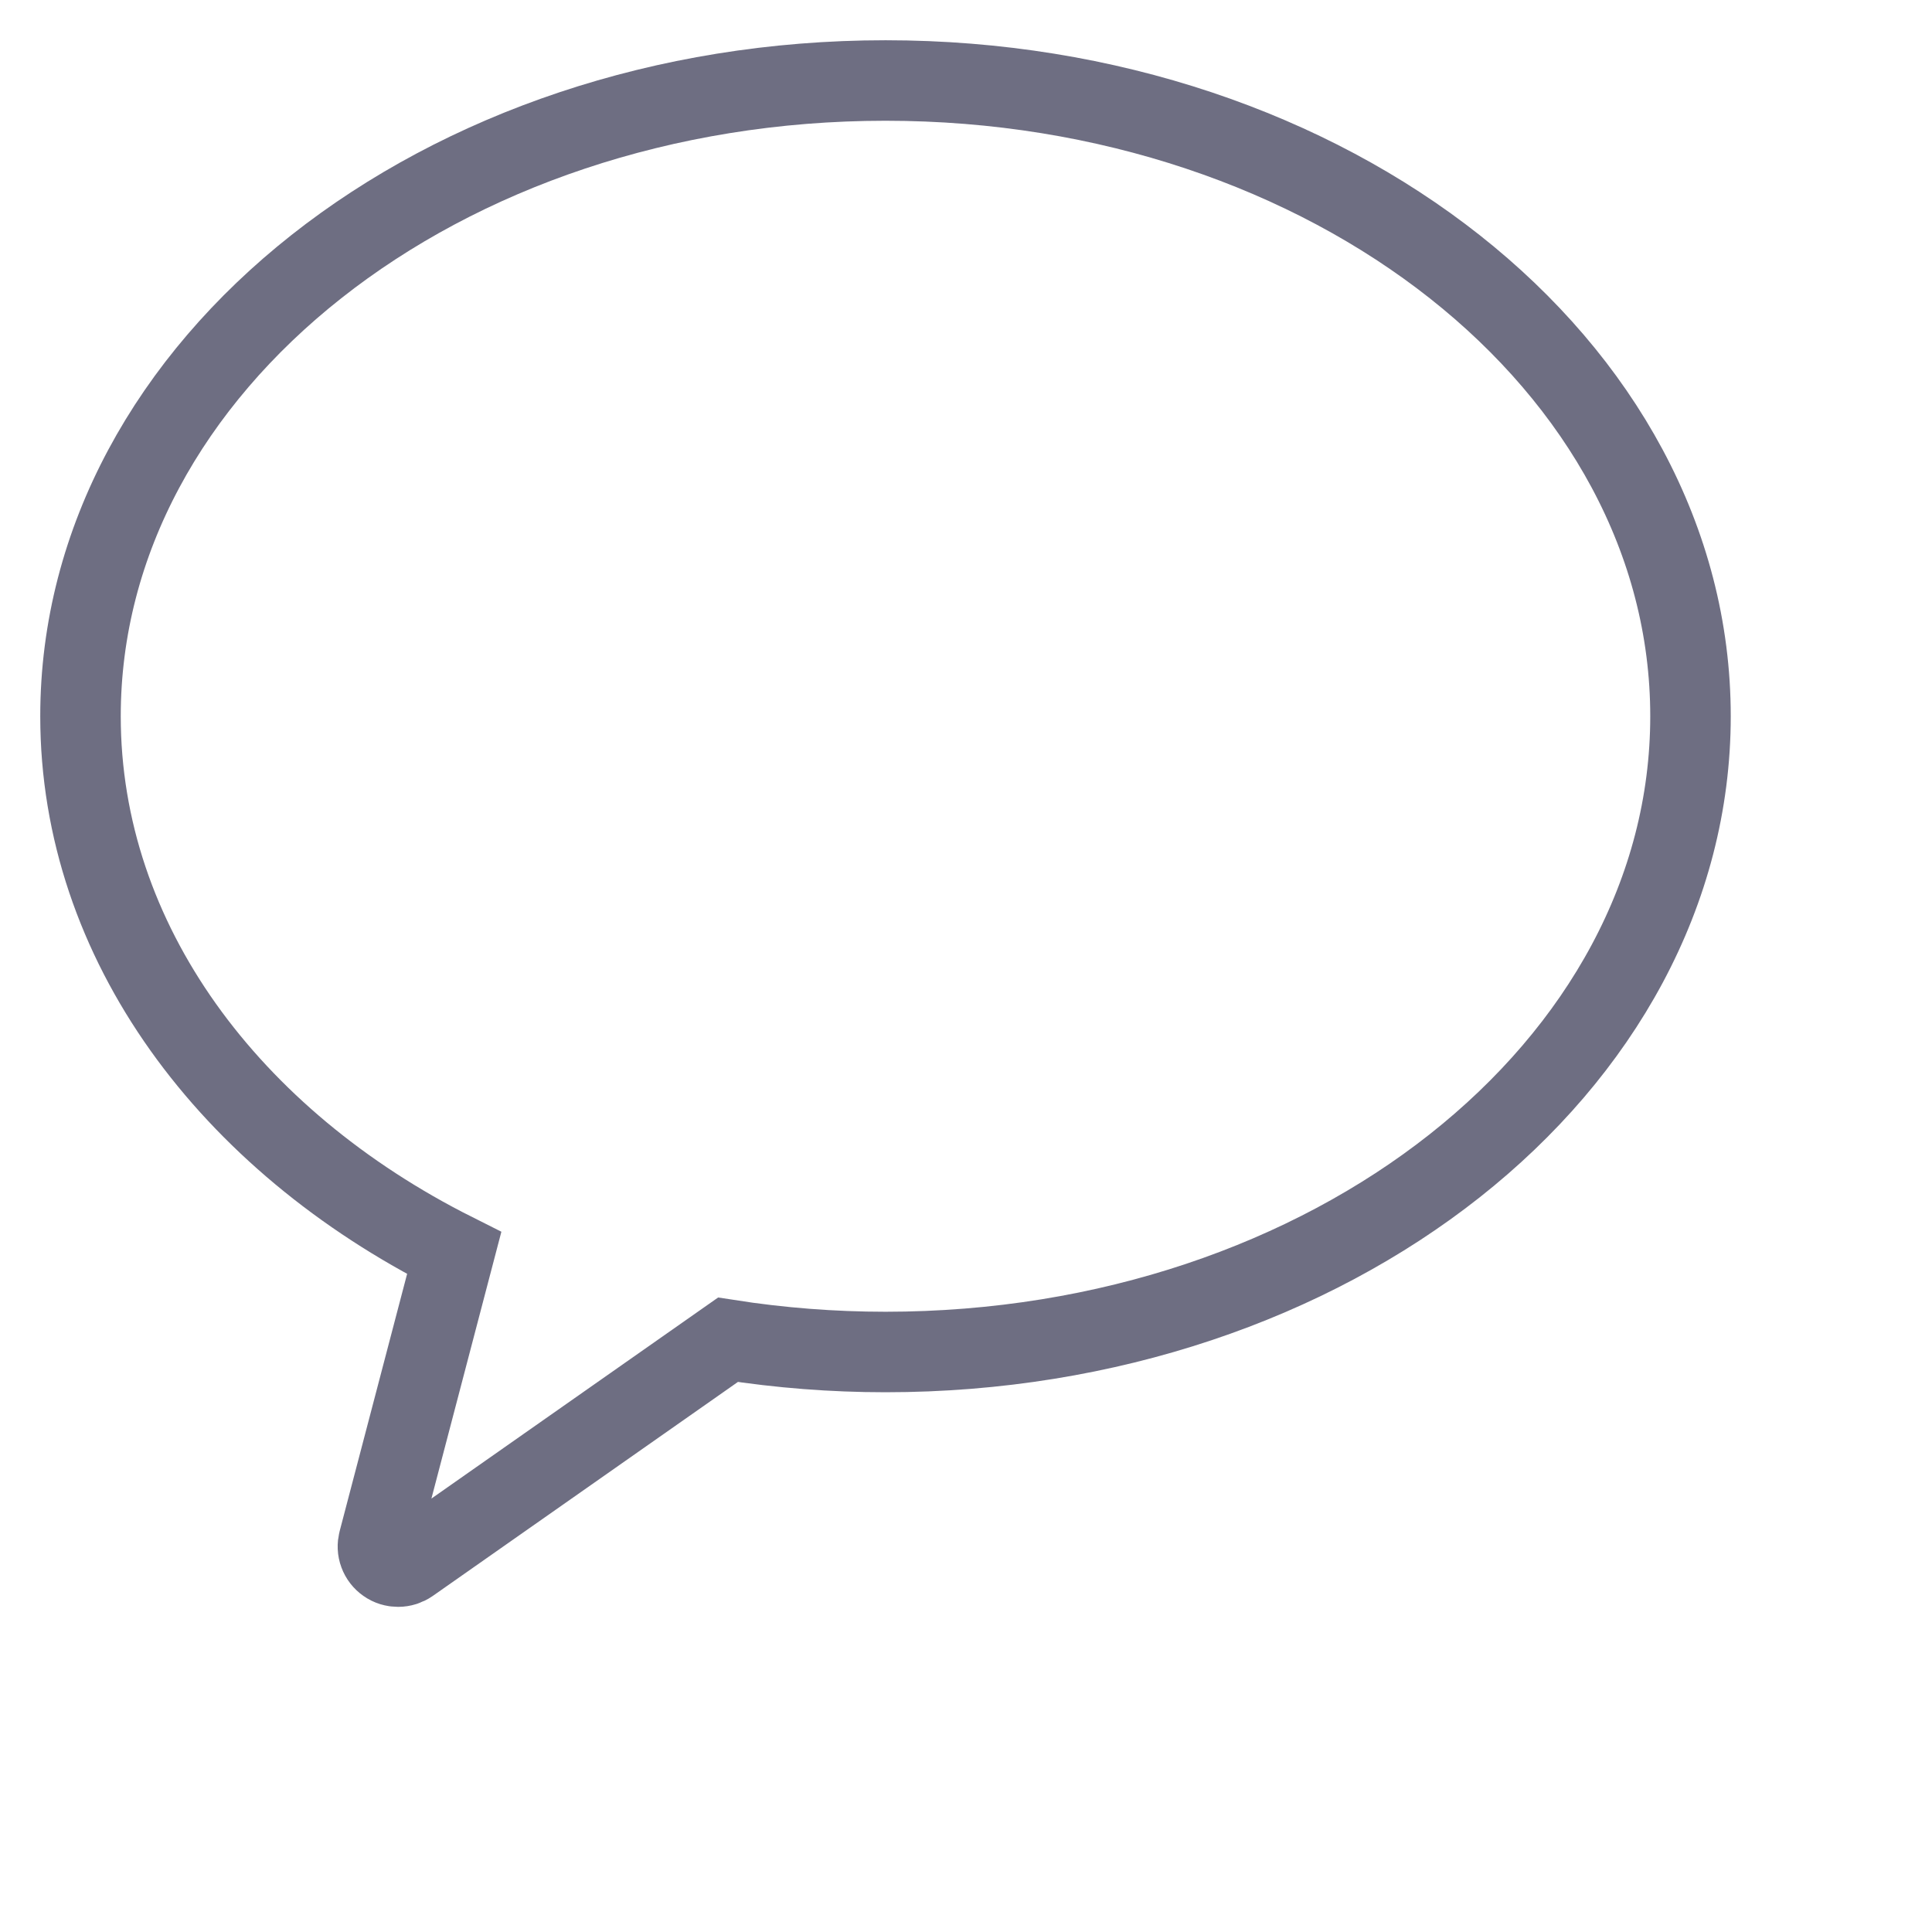 <svg
  xmlns='http://www.w3.org/2000/svg'
  width='14'
  height='14'
  viewBox='0 0 24 24'
  fill='none'
>
  <g transform='translate(1 1)'>
    <path
      fill='none'
      stroke='#6E6E82'
      strokeWidth='1.5'
      strokeLinecap='round'
      strokeLinejoin='round'
      d='M8.043 15.643C8.69 15.744 9.345 15.795 10 15.795C15.523 15.795 20 12.259 20 7.897C20 3.536 15.523 0 10 0C4.477 0 0 3.536 0 7.897C0 10.702 1.852 13.165 4.642 14.566L3.703 18.147C3.69 18.197 3.692 18.249 3.71 18.297C3.728 18.346 3.76 18.387 3.802 18.416C3.844 18.446 3.894 18.461 3.946 18.461C3.997 18.461 4.047 18.445 4.089 18.416L8.043 15.643Z'
    />
  </g>
</svg>
